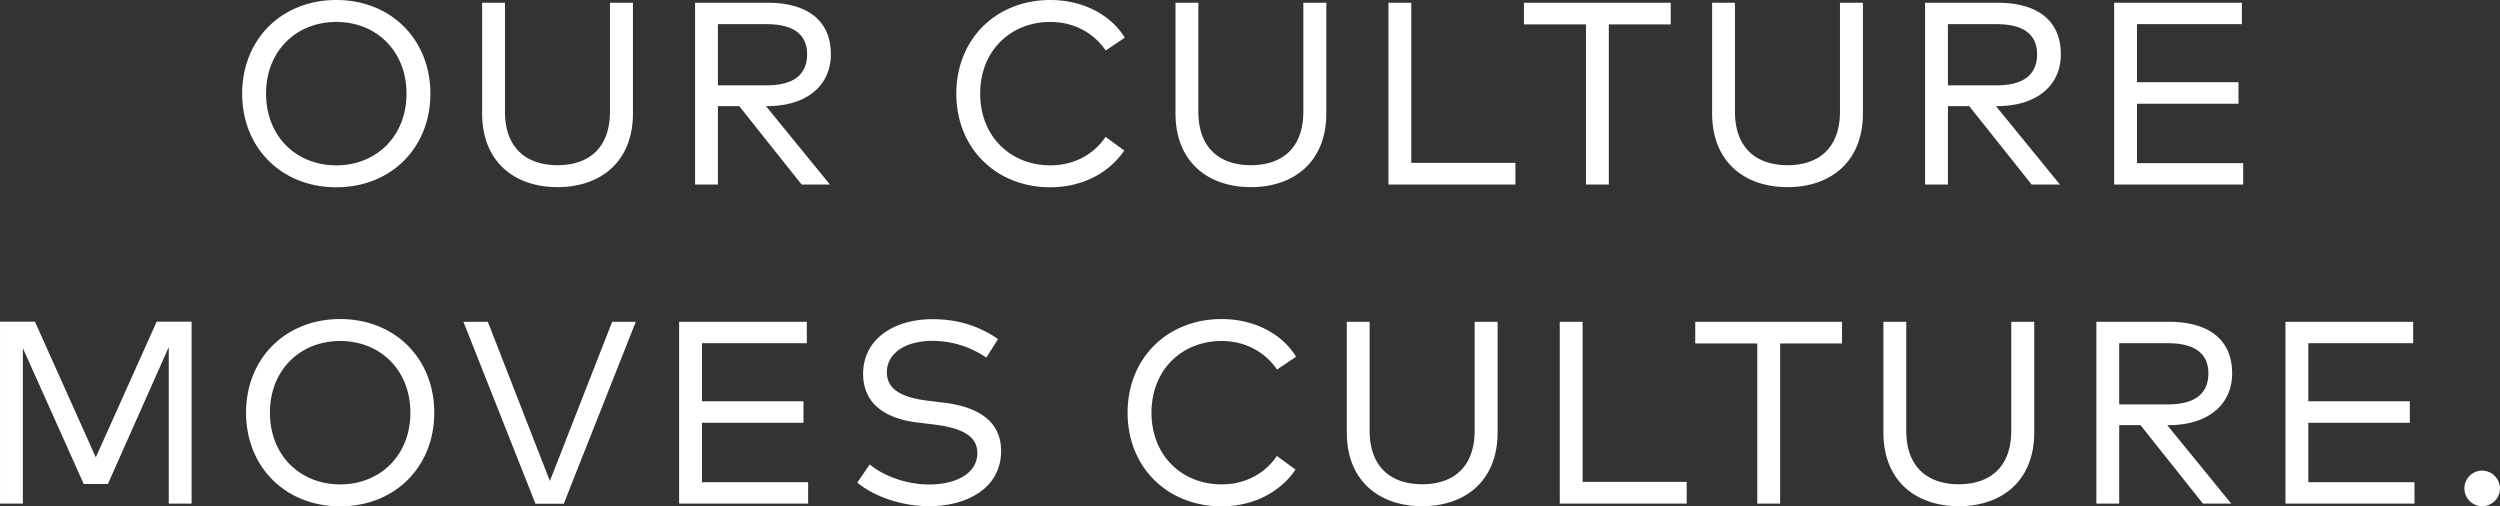 <svg xmlns="http://www.w3.org/2000/svg" width="1684.686" height="341.19" viewBox="0 0 1684.686 341.19">
  <rect x="0" y="0" width="1684.686" height="341.19" fill="#333333" stroke="none"/>
<defs>
    <style>
      .cls-1 {
        fill: #fff;
        fill-rule: evenodd;
      }
    </style>
  </defs>
  <path id="OUR_CULTURE_MOVES_CULTURE." data-name="OUR CULTURE MOVES CULTURE." class="cls-1" d="M809.7,2213.81c-36.735,0-63.412,26.43-63.412,63.1s26.677,63.1,63.412,63.1,63.412-26.43,63.412-63.1S846.436,2213.81,809.7,2213.81Zm0,14.79c26.939,0,47.318,19.52,47.318,48.31s-20.379,48.31-47.318,48.31-47.319-19.52-47.319-48.31S782.762,2228.6,809.7,2228.6Zm199.919-12.95H994.138v73.34c0,25.11-14.869,36.14-35.336,36.14s-35.423-11.03-35.423-36.14v-73.34H907.985v74.47c0,33.43,22.566,49.8,50.817,49.8s50.818-16.37,50.818-49.8v-74.47Zm41.87,0v122.52h15.4v-52.86h14.34l42.07,52.86h19.07l-43.12-52.86h0.96c26.24,0,42.77-13.65,42.77-34.92,0-22.31-15.22-34.74-42.86-34.74h-48.63Zm48.28,14.44c17.76,0,27.21,6.74,27.21,20.3,0,13.74-9.19,20.92-27.21,20.92h-32.88v-41.22h32.88Zm191.17-16.28c-36.73,0-63.41,26.43-63.41,63.1s26.68,63.1,63.41,63.1c21.17,0,39.45-9.46,49.77-24.77l-12.6-9.19c-8.04,11.99-21.42,19.17-37.17,19.17-26.94,0-47.32-19.52-47.32-48.31s20.38-48.31,47.32-48.31c15.83,0,29.3,7.44,37.26,19.25l12.86-8.66C1331.44,2223.44,1312.37,2213.81,1290.94,2213.81Zm185.93,1.84h-15.48v73.34c0,25.11-14.87,36.14-35.34,36.14s-35.42-11.03-35.42-36.14v-73.34h-15.39v74.47c0,33.43,22.56,49.8,50.81,49.8s50.82-16.37,50.82-49.8v-74.47Zm127.42,107.9h-70.15v-107.9h-15.4v122.52h85.55v-14.62Zm104.67-107.9h-98.92v14.61h41.81v107.91h15.39V2230.26h41.72v-14.61Zm129.52,0H1823v73.34c0,25.11-14.87,36.14-35.33,36.14s-35.43-11.03-35.43-36.14v-73.34h-15.39v74.47c0,33.43,22.56,49.8,50.82,49.8s50.81-16.37,50.81-49.8v-74.47Zm41.88,0v122.52h15.39v-52.86h14.34l42.08,52.86h19.06l-43.12-52.86h0.96c26.24,0,42.77-13.65,42.77-34.92,0-22.31-15.21-34.74-42.85-34.74h-48.63Zm48.28,14.44c17.75,0,27.2,6.74,27.2,20.3,0,13.74-9.19,20.92-27.2,20.92h-32.89v-41.22h32.89Zm166.07,93.64h-71.54v-40h68.39v-14.52h-68.39v-39.12h70.67v-14.44h-86.07v122.52h86.94v-14.44ZM712.2,2430.56H688.676l-41.021,91.45-41.021-91.45H583.106v122.61H598.5V2448.41l41.021,91.54h16.269l41.021-92.24v105.46H712.2V2430.56Zm100.121-1.75c-36.735,0-63.412,26.43-63.412,63.1s26.677,63.1,63.412,63.1,63.412-26.43,63.412-63.1S849.06,2428.81,812.325,2428.81Zm0,14.79c26.939,0,47.319,19.52,47.319,48.31s-20.38,48.31-47.319,48.31-47.318-19.52-47.318-48.31S785.386,2443.6,812.325,2443.6Zm199.215-12.95H995.626l-41.983,107.29-41.808-107.29H895.391l48.543,122.61H963Zm116.14,108.08h-71.55v-40h68.4v-14.52h-68.4v-39.12h70.67v-14.44h-86.06v122.52h86.94v-14.44Zm127.94-96.44c-11.55-7.97-25.63-13.39-44.08-13.39-25.81,0-46.8,13.21-46.8,36.84,0,20.92,16.1,30.28,36.3,32.73l11.37,1.4c19.07,2.36,29.3,7.79,29.3,19.17,0,13.82-14.34,21.26-32.62,21.26-15.57,0-31.4-6.21-39.89-13.56l-8.39,12.25c11.8,9.89,30.87,15.93,48.28,15.93,26.5,0,48.63-12.78,48.63-37.2,0-21.61-17.76-30.01-38.49-32.55l-10.76-1.31c-18.36-2.28-27.72-7.97-27.72-19.08,0-13.22,12.77-21.27,30.7-21.27a64.044,64.044,0,0,1,36.3,11.29Zm150.76-13.48c-36.74,0-63.42,26.43-63.42,63.1s26.68,63.1,63.42,63.1c21.16,0,39.44-9.46,49.76-24.77l-12.59-9.19c-8.05,11.99-21.43,19.17-37.17,19.17-26.94,0-47.32-19.52-47.32-48.31s20.38-48.31,47.32-48.31c15.83,0,29.3,7.44,37.26,19.25l12.85-8.66C1446.87,2438.44,1427.81,2428.81,1406.38,2428.81Zm185.92,1.84h-15.48v73.34c0,25.11-14.87,36.14-35.33,36.14s-35.43-11.03-35.43-36.14v-73.34h-15.39v74.47c0,33.43,22.57,49.8,50.82,49.8s50.81-16.37,50.81-49.8v-74.47Zm127.42,107.9h-70.15v-107.9h-15.39v122.52h85.54v-14.62Zm104.68-107.9h-98.92v14.61h41.8v107.91h15.4V2445.26h41.72v-14.61Zm129.52,0h-15.48v73.34c0,25.11-14.87,36.14-35.34,36.14s-35.42-11.03-35.42-36.14v-73.34h-15.4v74.47c0,33.43,22.57,49.8,50.82,49.8s50.82-16.37,50.82-49.8v-74.47Zm41.87,0v122.52h15.39v-52.86h14.35l42.07,52.86h19.07l-43.12-52.86h0.96c26.24,0,42.77-13.65,42.77-34.92,0-22.31-15.22-34.74-42.86-34.74h-48.63Zm48.28,14.44c17.76,0,27.2,6.74,27.2,20.3,0,13.74-9.18,20.92-27.2,20.92h-32.89v-41.22h32.89Zm166.08,93.64H2138.6v-40H2207v-14.52h-68.4v-39.12h70.67v-14.44h-86.06v122.52h86.94v-14.44Zm45.72-7.79a11.99,11.99,0,1,0,11.9,11.9A12.219,12.219,0,0,0,2255.87,2530.94Z" transform="translate(-583.094 -2213.81)"/>
</svg>
